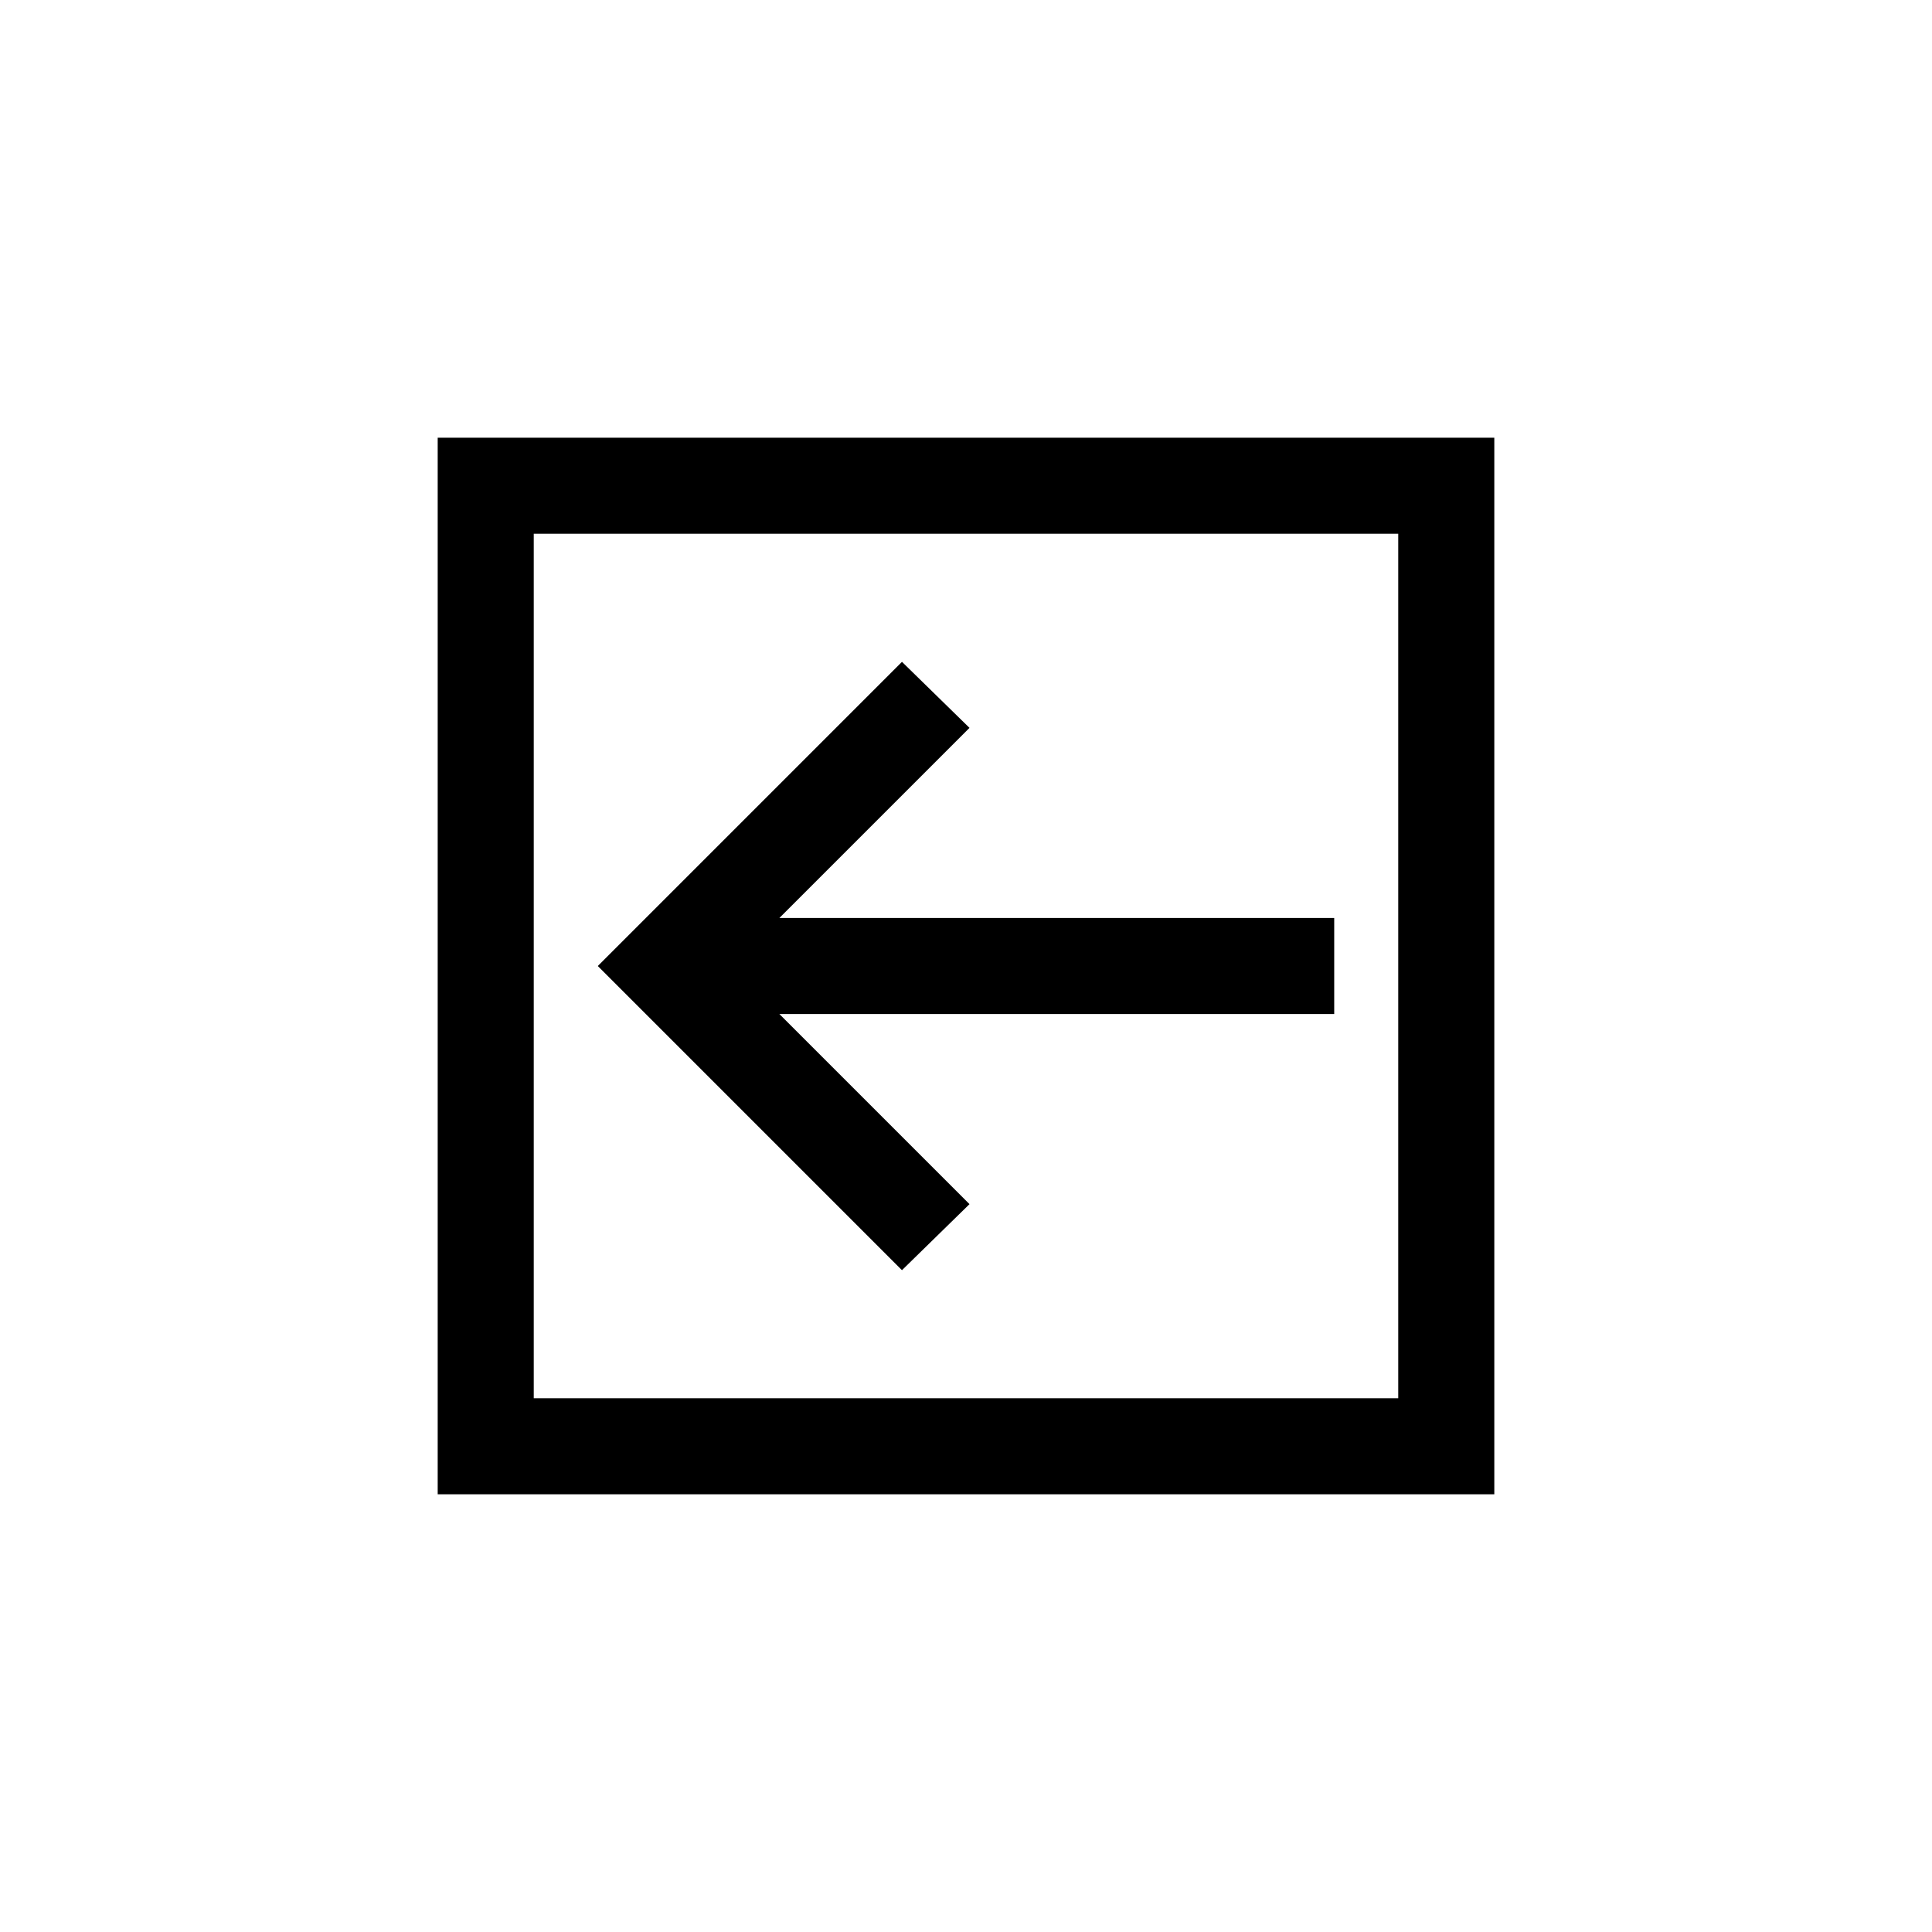 <?xml version="1.0" encoding="UTF-8"?>
<svg width="1200pt" height="1200pt" version="1.1" viewBox="0 0 1200 1200" xmlns="http://www.w3.org/2000/svg">
 <path d="m271.86 928.14h656.28v-656.28h-656.28zm59.66-59.66v-536.95h536.95v536.95zm39.773-268.48 188.93 188.93 41.949-41.016-118.08-118.08h344.61v-59.66h-344.61l118.08-118.08-41.949-41.016-188.93 188.93z"/>
</svg>
